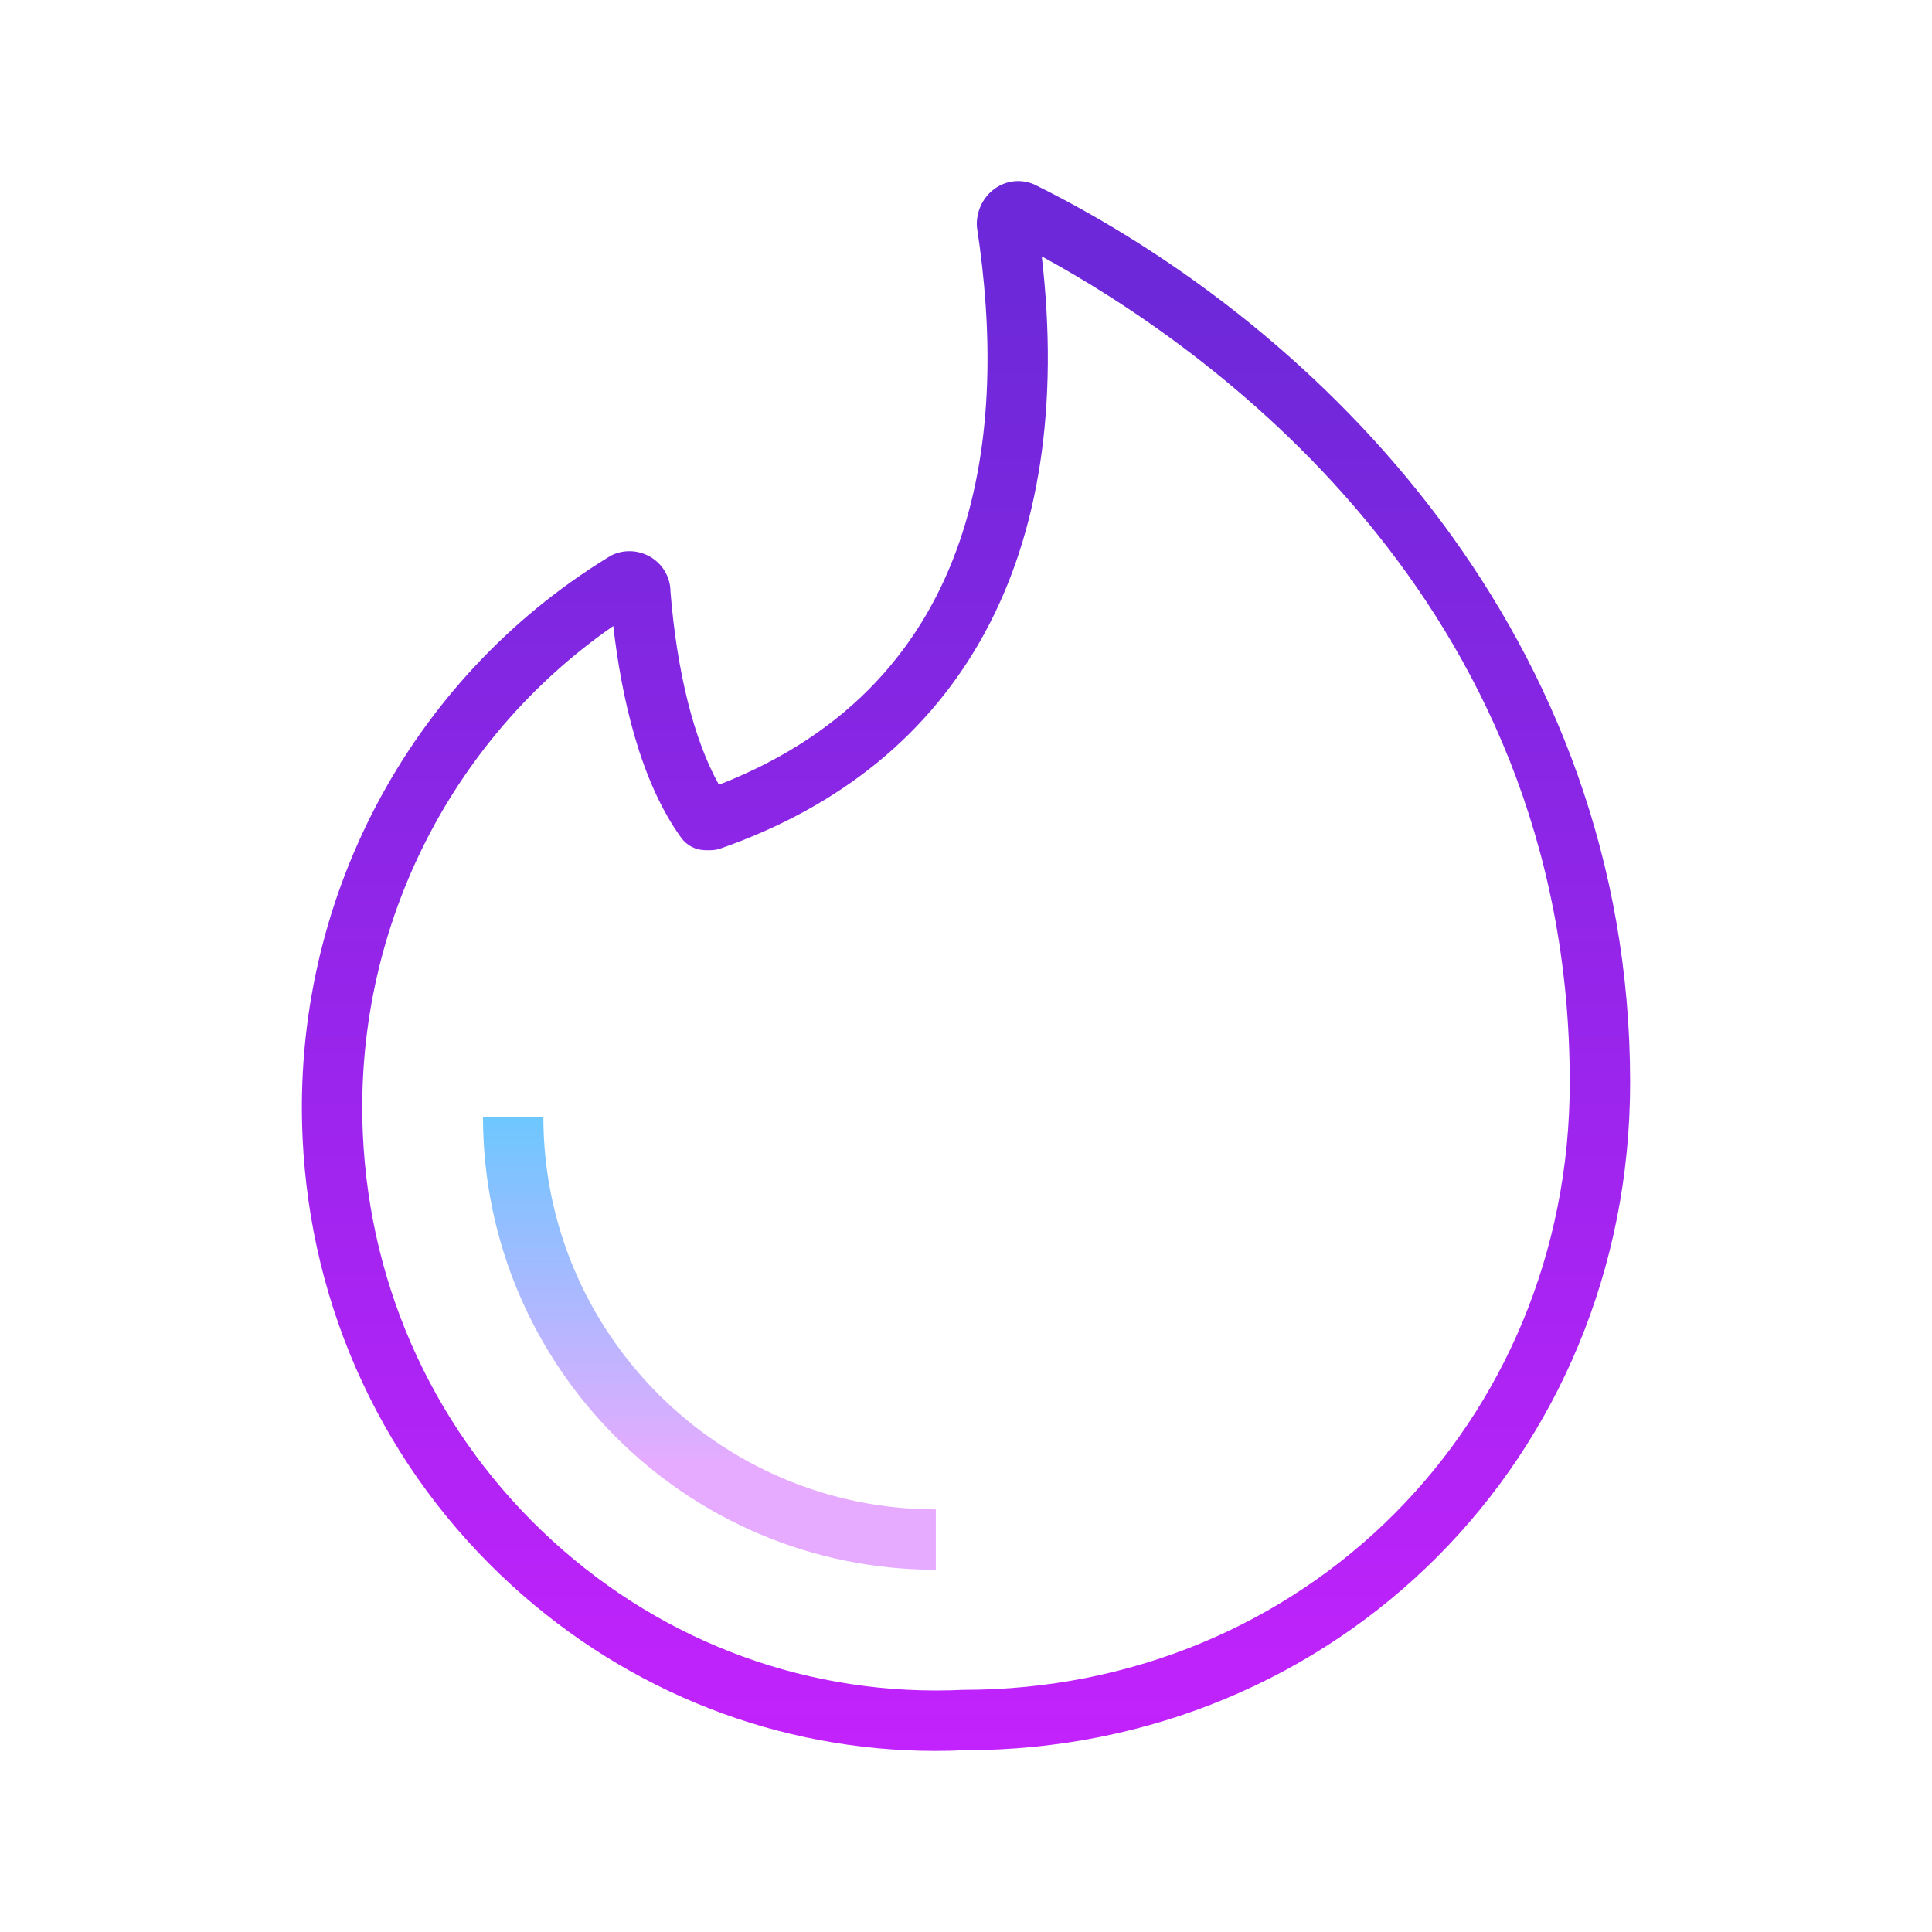 <svg xmlns="http://www.w3.org/2000/svg" xmlns:xlink="http://www.w3.org/1999/xlink" viewBox="0,0,256,256" width="96px" height="96px" fill-rule="nonzero"><defs><linearGradient x1="32" y1="9.809" x2="32" y2="61.127" gradientUnits="userSpaceOnUse" id="color-1"><stop offset="0" stop-color="#6d28d9"></stop><stop offset="1" stop-color="#c822ff"></stop></linearGradient><linearGradient x1="23.5" y1="37" x2="23.5" y2="48.571" gradientUnits="userSpaceOnUse" id="color-2"><stop offset="0" stop-color="#6dc7ff"></stop><stop offset="1" stop-color="#e6abff"></stop></linearGradient></defs><g fill="none" fill-rule="nonzero" stroke="none" stroke-width="1" stroke-linecap="butt" stroke-linejoin="miter" stroke-miterlimit="10" stroke-dasharray="" stroke-dashoffset="0" font-family="none" font-weight="none" font-size="none" text-anchor="none" style="mix-blend-mode: normal"><g transform="scale(4,4)"><path d="M30.988,58.001c-5.174,0 -10.139,-1.927 -14.035,-5.484c-4.212,-3.846 -6.673,-9.122 -6.931,-14.858c-0.35,-7.789 3.521,-15.14 10.104,-19.185c0.386,-0.262 0.925,-0.291 1.371,-0.053c0.44,0.234 0.714,0.689 0.714,1.188c0.216,2.665 0.78,4.914 1.605,6.387c8.846,-3.446 9.551,-11.879 8.553,-18.422c-0.007,-0.05 -0.011,-0.1 -0.011,-0.15c0,-0.468 0.221,-0.905 0.59,-1.171c0.356,-0.256 0.796,-0.322 1.21,-0.183c0.042,0.014 0.084,0.031 0.125,0.051c9.531,4.724 19.717,15.015 19.717,29.736c0,12.404 -9.684,22.121 -22.046,22.121c-0.323,0.015 -0.645,0.023 -0.966,0.023zM20.316,20.737c-5.452,3.78 -8.598,10.126 -8.296,16.831c0.233,5.202 2.464,9.986 6.281,13.472c3.743,3.418 8.574,5.176 13.607,4.939c11.287,0 20.092,-8.838 20.092,-20.122c0,-16.096 -12.22,-24.494 -17.49,-27.363c1.142,9.867 -2.609,16.809 -10.645,19.615c-0.106,0.037 -0.217,0.056 -0.33,0.056h-0.16c-0.321,0 -0.623,-0.154 -0.811,-0.414c-1.37,-1.898 -1.981,-4.697 -2.248,-7.014zM21.208,20.154c-0.014,0.009 -0.027,0.018 -0.041,0.025c0.014,-0.007 0.028,-0.015 0.041,-0.025zM20.214,19.689c0,0.019 0.001,0.039 0.005,0.061c-0.002,-0.021 -0.003,-0.041 -0.005,-0.061z" fill="url(#color-1)"></path><g fill="url(#color-2)"><path d="M31,52c-8.271,0 -15,-6.729 -15,-15h2c0,7.168 5.832,13 13,13z"></path></g></g></g></svg>